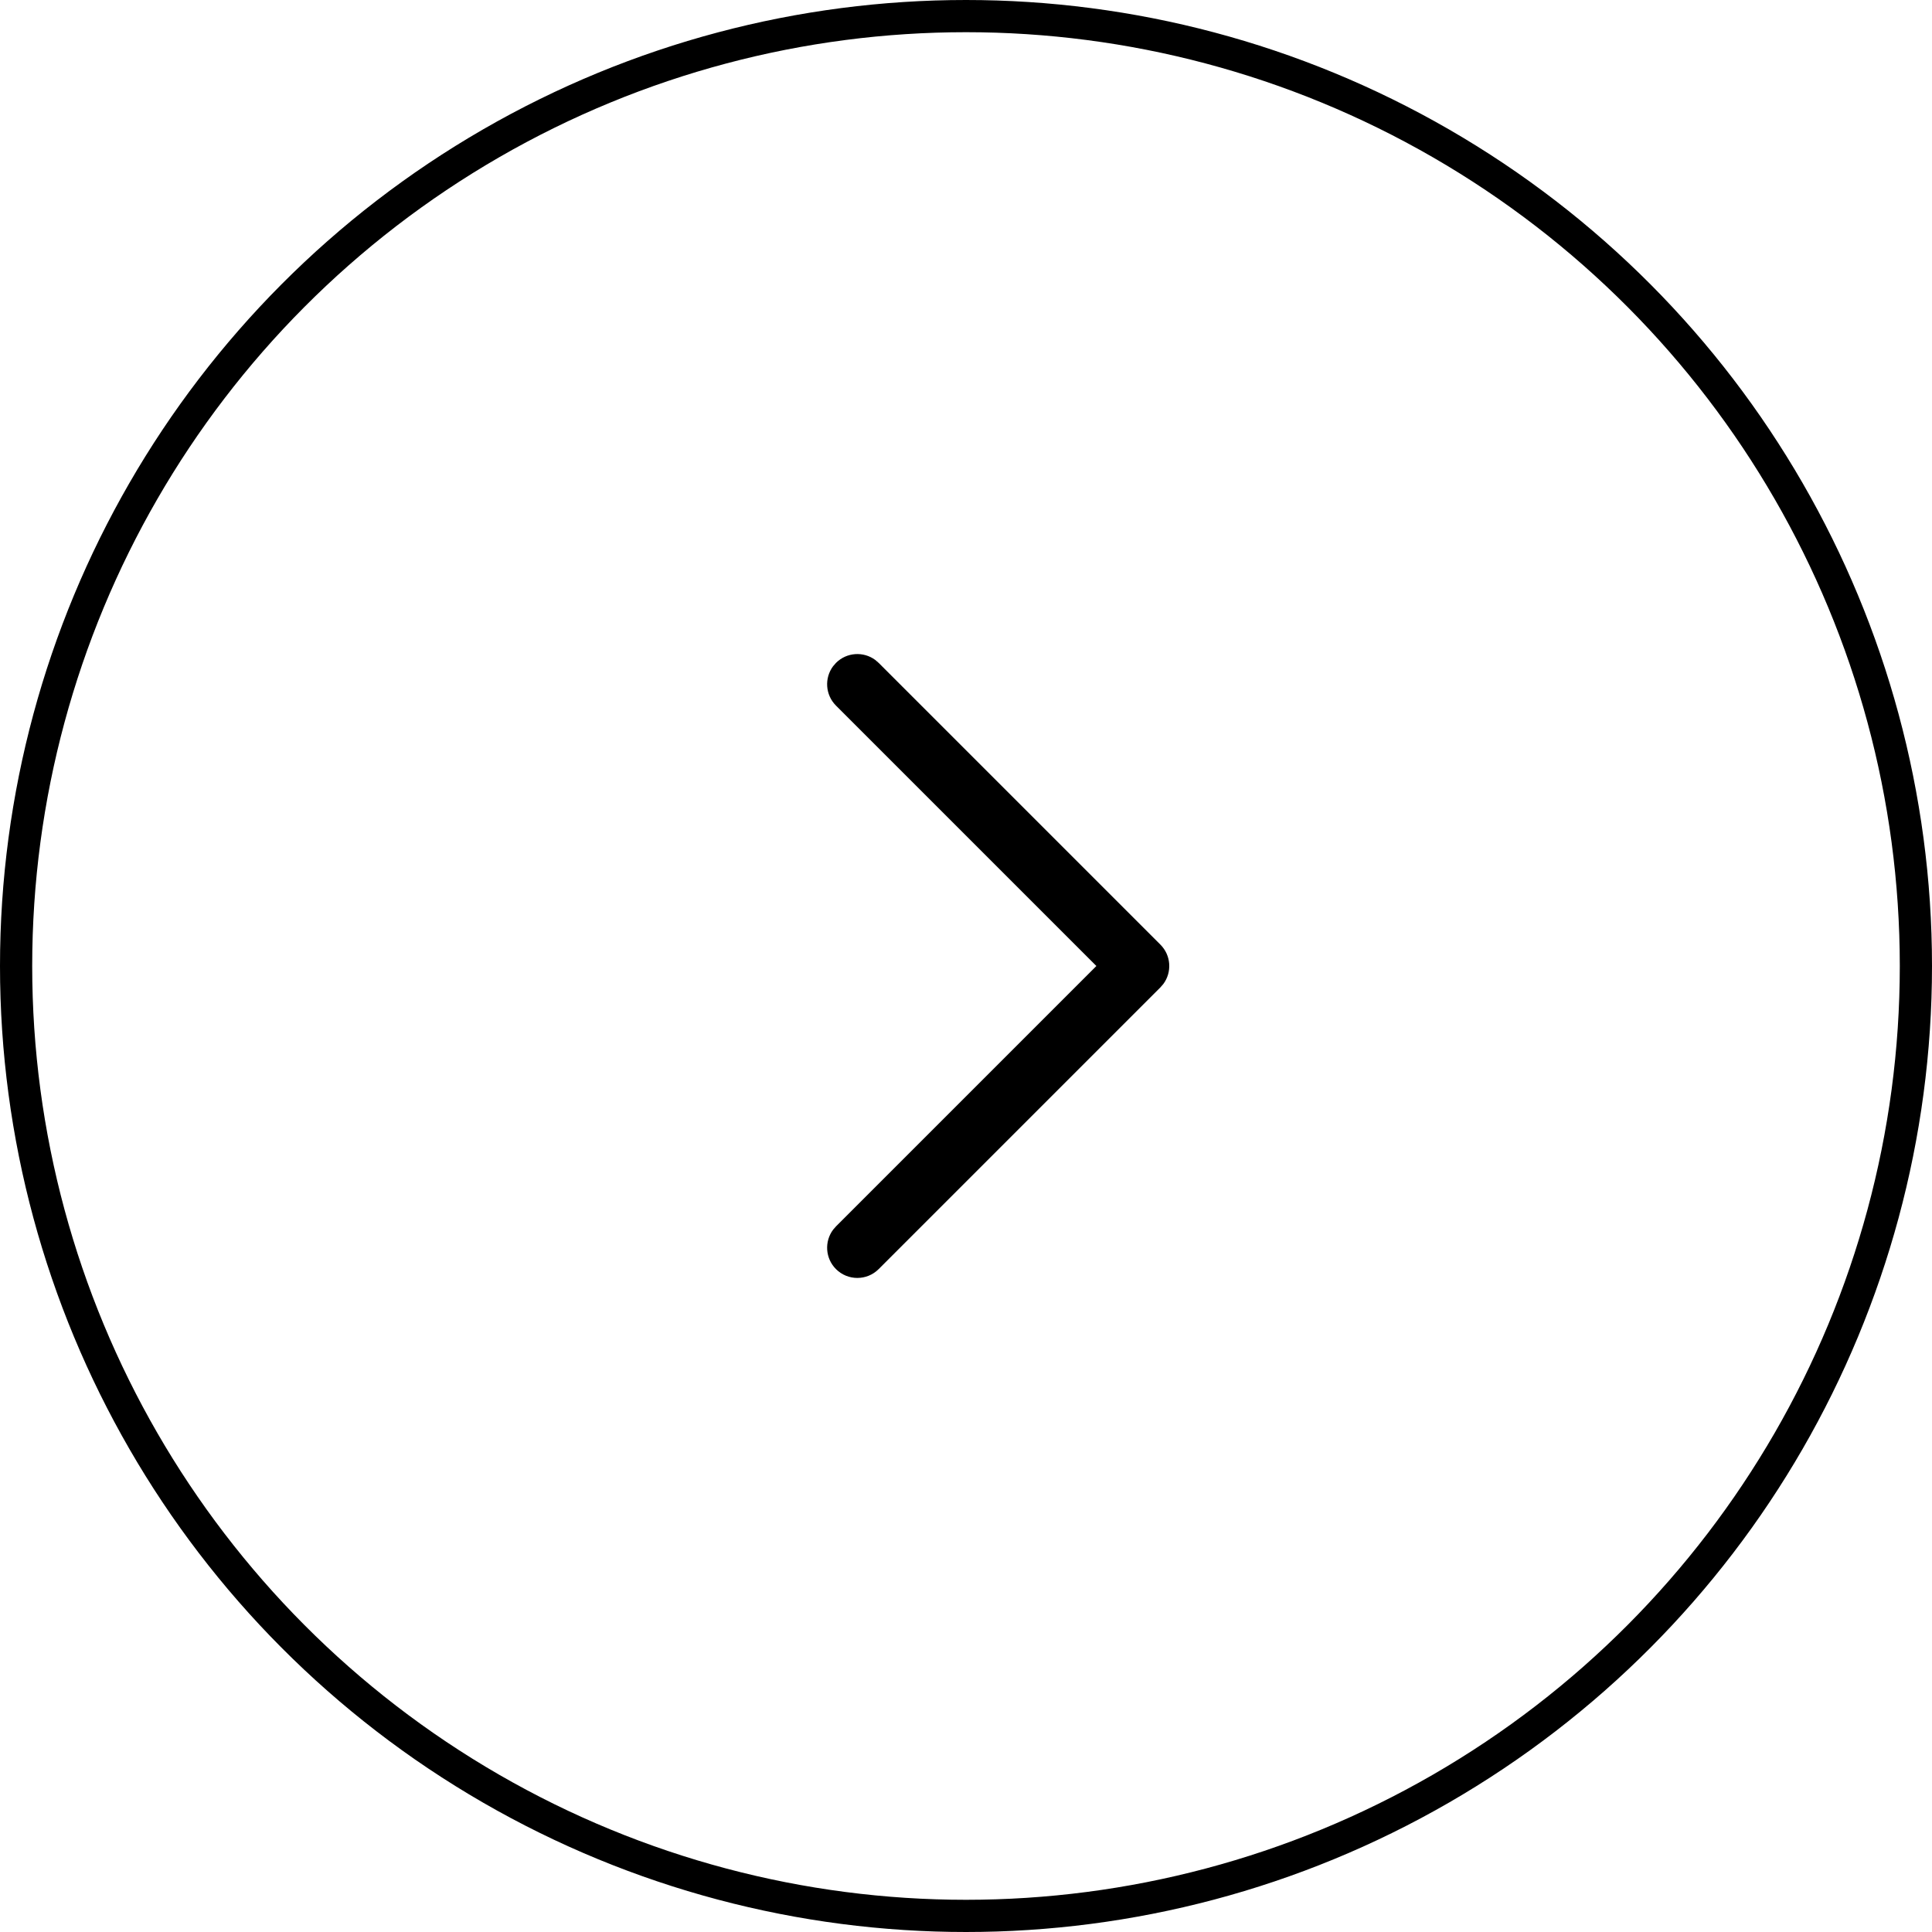 <svg width="60" height="60" viewBox="0 0 60 60" fill="none" xmlns="http://www.w3.org/2000/svg">
<circle cx="30" cy="30" r="29.5" stroke="black"/>
<path d="M25.962 39.413C25.629 39.08 25.599 38.559 25.871 38.192L25.962 38.087L34.049 30L25.962 21.913C25.629 21.58 25.599 21.059 25.871 20.692L25.962 20.587C26.295 20.254 26.816 20.224 27.183 20.496L27.288 20.587L36.038 29.337C36.371 29.67 36.401 30.191 36.129 30.558L36.038 30.663L27.288 39.413C26.922 39.779 26.328 39.779 25.962 39.413Z" fill="black"/>
</svg>
